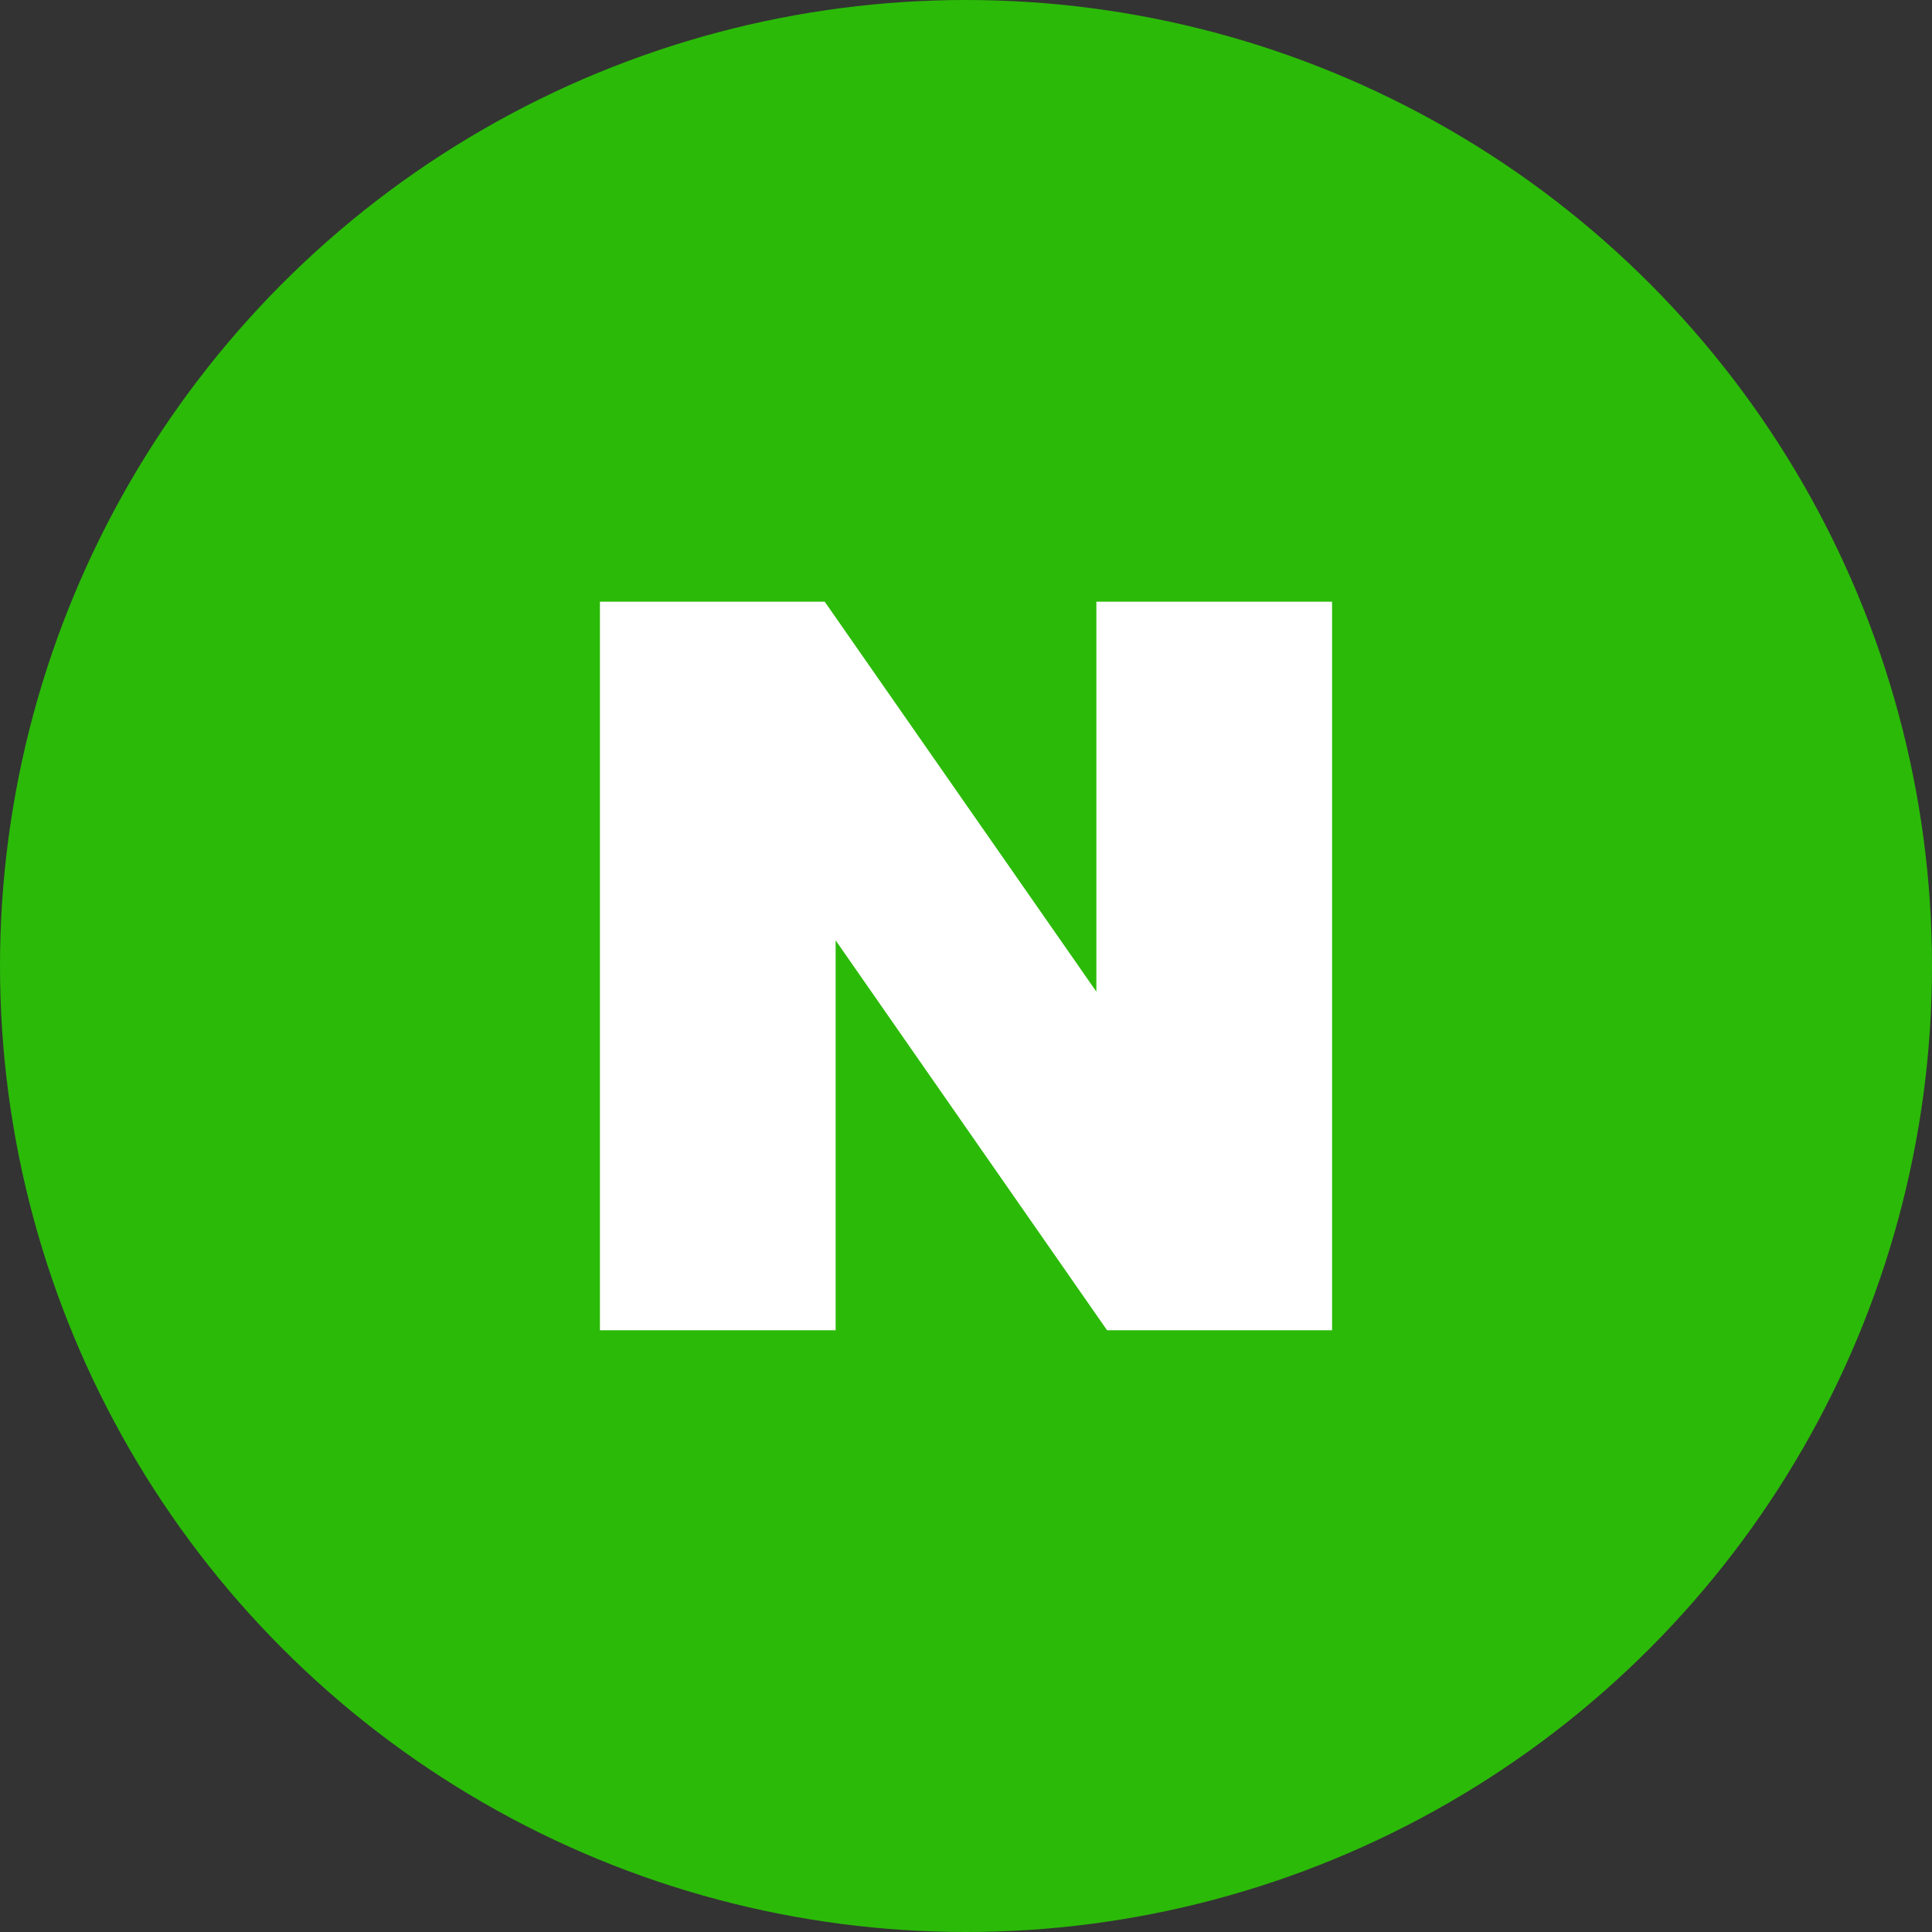 <svg xmlns="http://www.w3.org/2000/svg" width="44" height="44" viewBox="0 0 44 44">
    <rect x="0" y="0" width="44" height="44" fill="#333333" stroke="none"/>
    <g data-name="네이버 간편가입버튼" transform="translate(-987 -3679)">
        <circle data-name="타원 7" cx="22" cy="22" r="22" transform="translate(987 3679)" style="fill:#2bba08"/>
        <path d="M2.487 6.952v8.881L-3.7 6.952h-5.119v16.593h5.368v-8.88l6.182 8.88h5.124V6.952z" transform="translate(1009.482 3685.751)" style="fill:#fff;fill-rule:evenodd"/>
    </g>
</svg>
